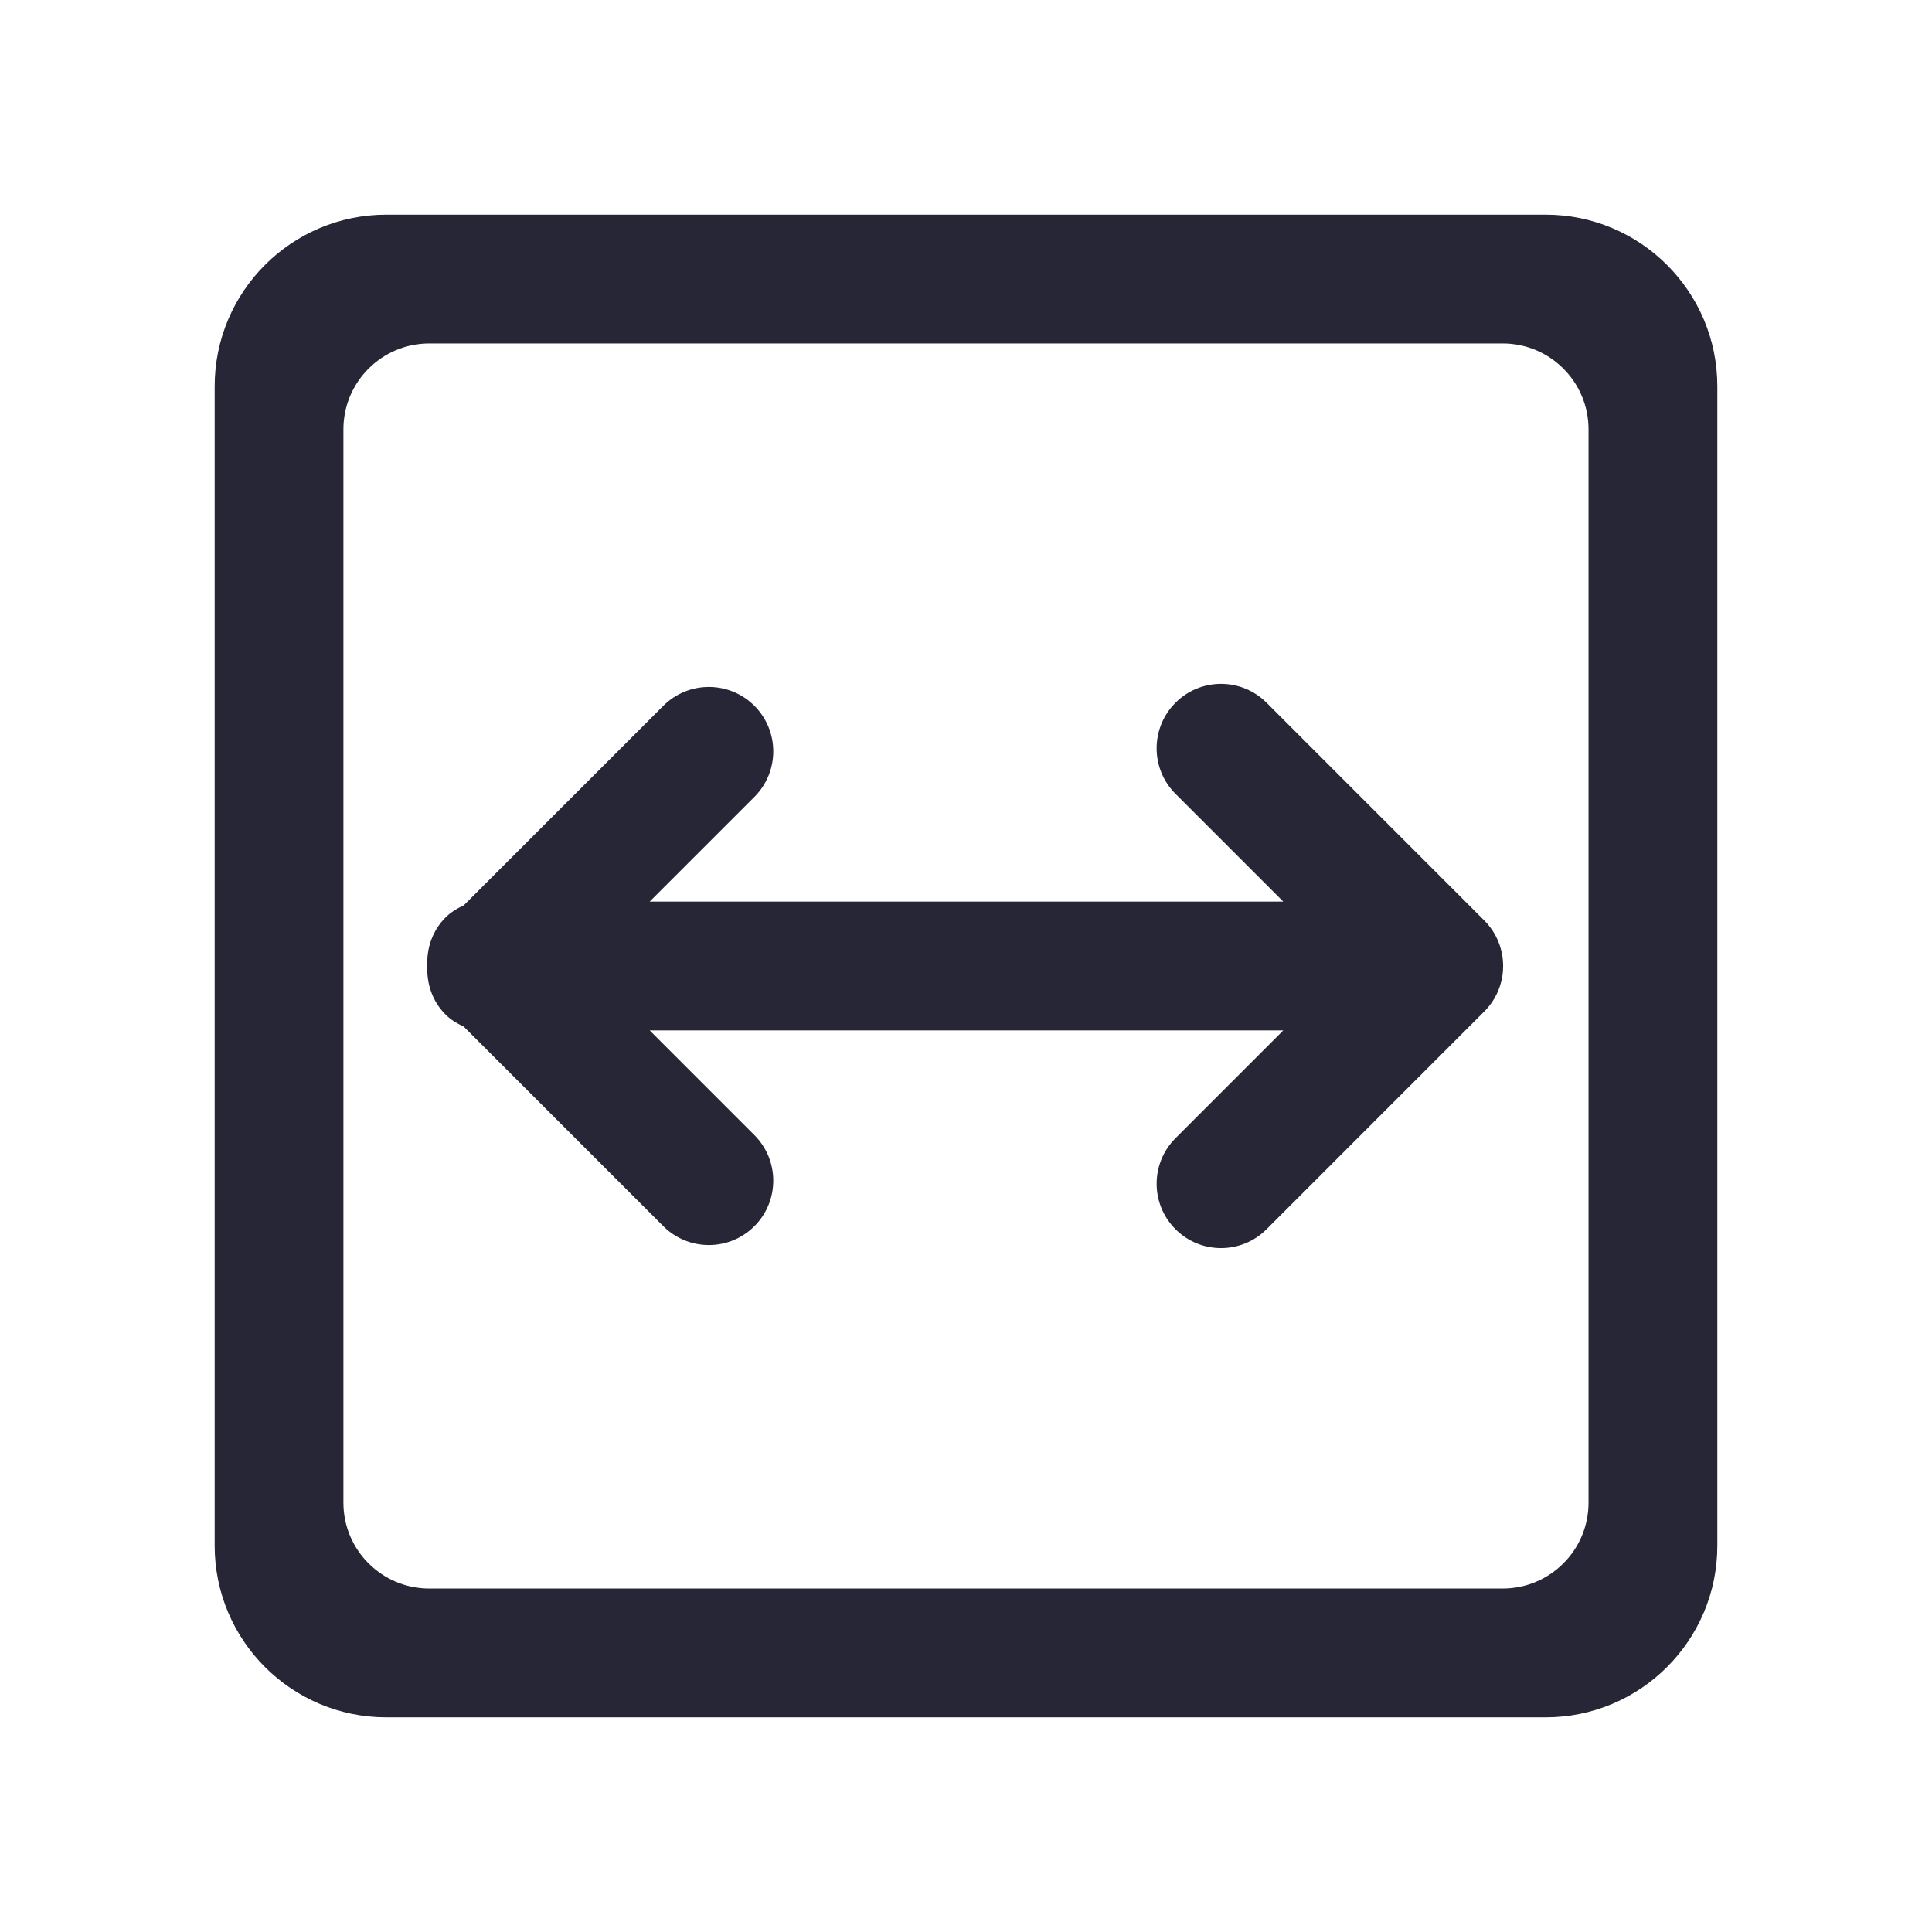 <?xml version="1.0" standalone="no"?><!DOCTYPE svg PUBLIC "-//W3C//DTD SVG 1.1//EN" "http://www.w3.org/Graphics/SVG/1.1/DTD/svg11.dtd"><svg t="1699974317310" class="icon" viewBox="0 0 1024 1024" version="1.1" xmlns="http://www.w3.org/2000/svg" p-id="1767" xmlns:xlink="http://www.w3.org/1999/xlink" width="16" height="16"><path d="M113.777 819.198 113.777 204.8c0-50.267 40.75-91.022 91.02-91.022l614.376 0c50.29 0 91.045 40.755 91.045 91.022l0 614.398c0 50.27-40.755 91.02-91.045 91.02L204.797 910.218C154.527 910.218 113.777 869.468 113.777 819.198zM796.438 841.953c25.125 0 45.51-20.385 45.51-45.51L841.948 227.554c0-25.122-20.385-45.51-45.505-45.51L227.552 182.044c-25.125 0-45.535 20.387-45.535 45.51l0 568.889c0 25.125 20.39 45.51 45.535 45.51L796.438 841.953zM623.043 603.269l57.115-57.14L344.357 546.129l55.5 55.505c13.31 13.335 13.335 34.93 0 48.265-13.335 13.33-34.95 13.33-48.29 0l-105.765-105.77c-3.415-1.615-6.78-3.525-9.625-6.37-7.08-7.1-10.1-16.475-9.67-25.76-0.46-9.262 2.59-18.66 9.69-25.76 2.85-2.842 6.15-4.8 9.58-6.348l105.79-105.79c13.34-13.335 34.955-13.335 48.29 0 13.31 13.332 13.335 34.927 0 48.262l-55.5 55.502 335.802 0-57.115-57.117c-13.355-13.335-13.335-34.952 0-48.287s34.93-13.335 48.265 0l115.37 115.395c13.335 13.332 13.36 34.927 0 48.262l-115.37 115.395c-13.335 13.335-34.95 13.335-48.265 0C609.708 638.198 609.708 616.583 623.043 603.269z" fill="#272636" p-id="1768"></path></svg>